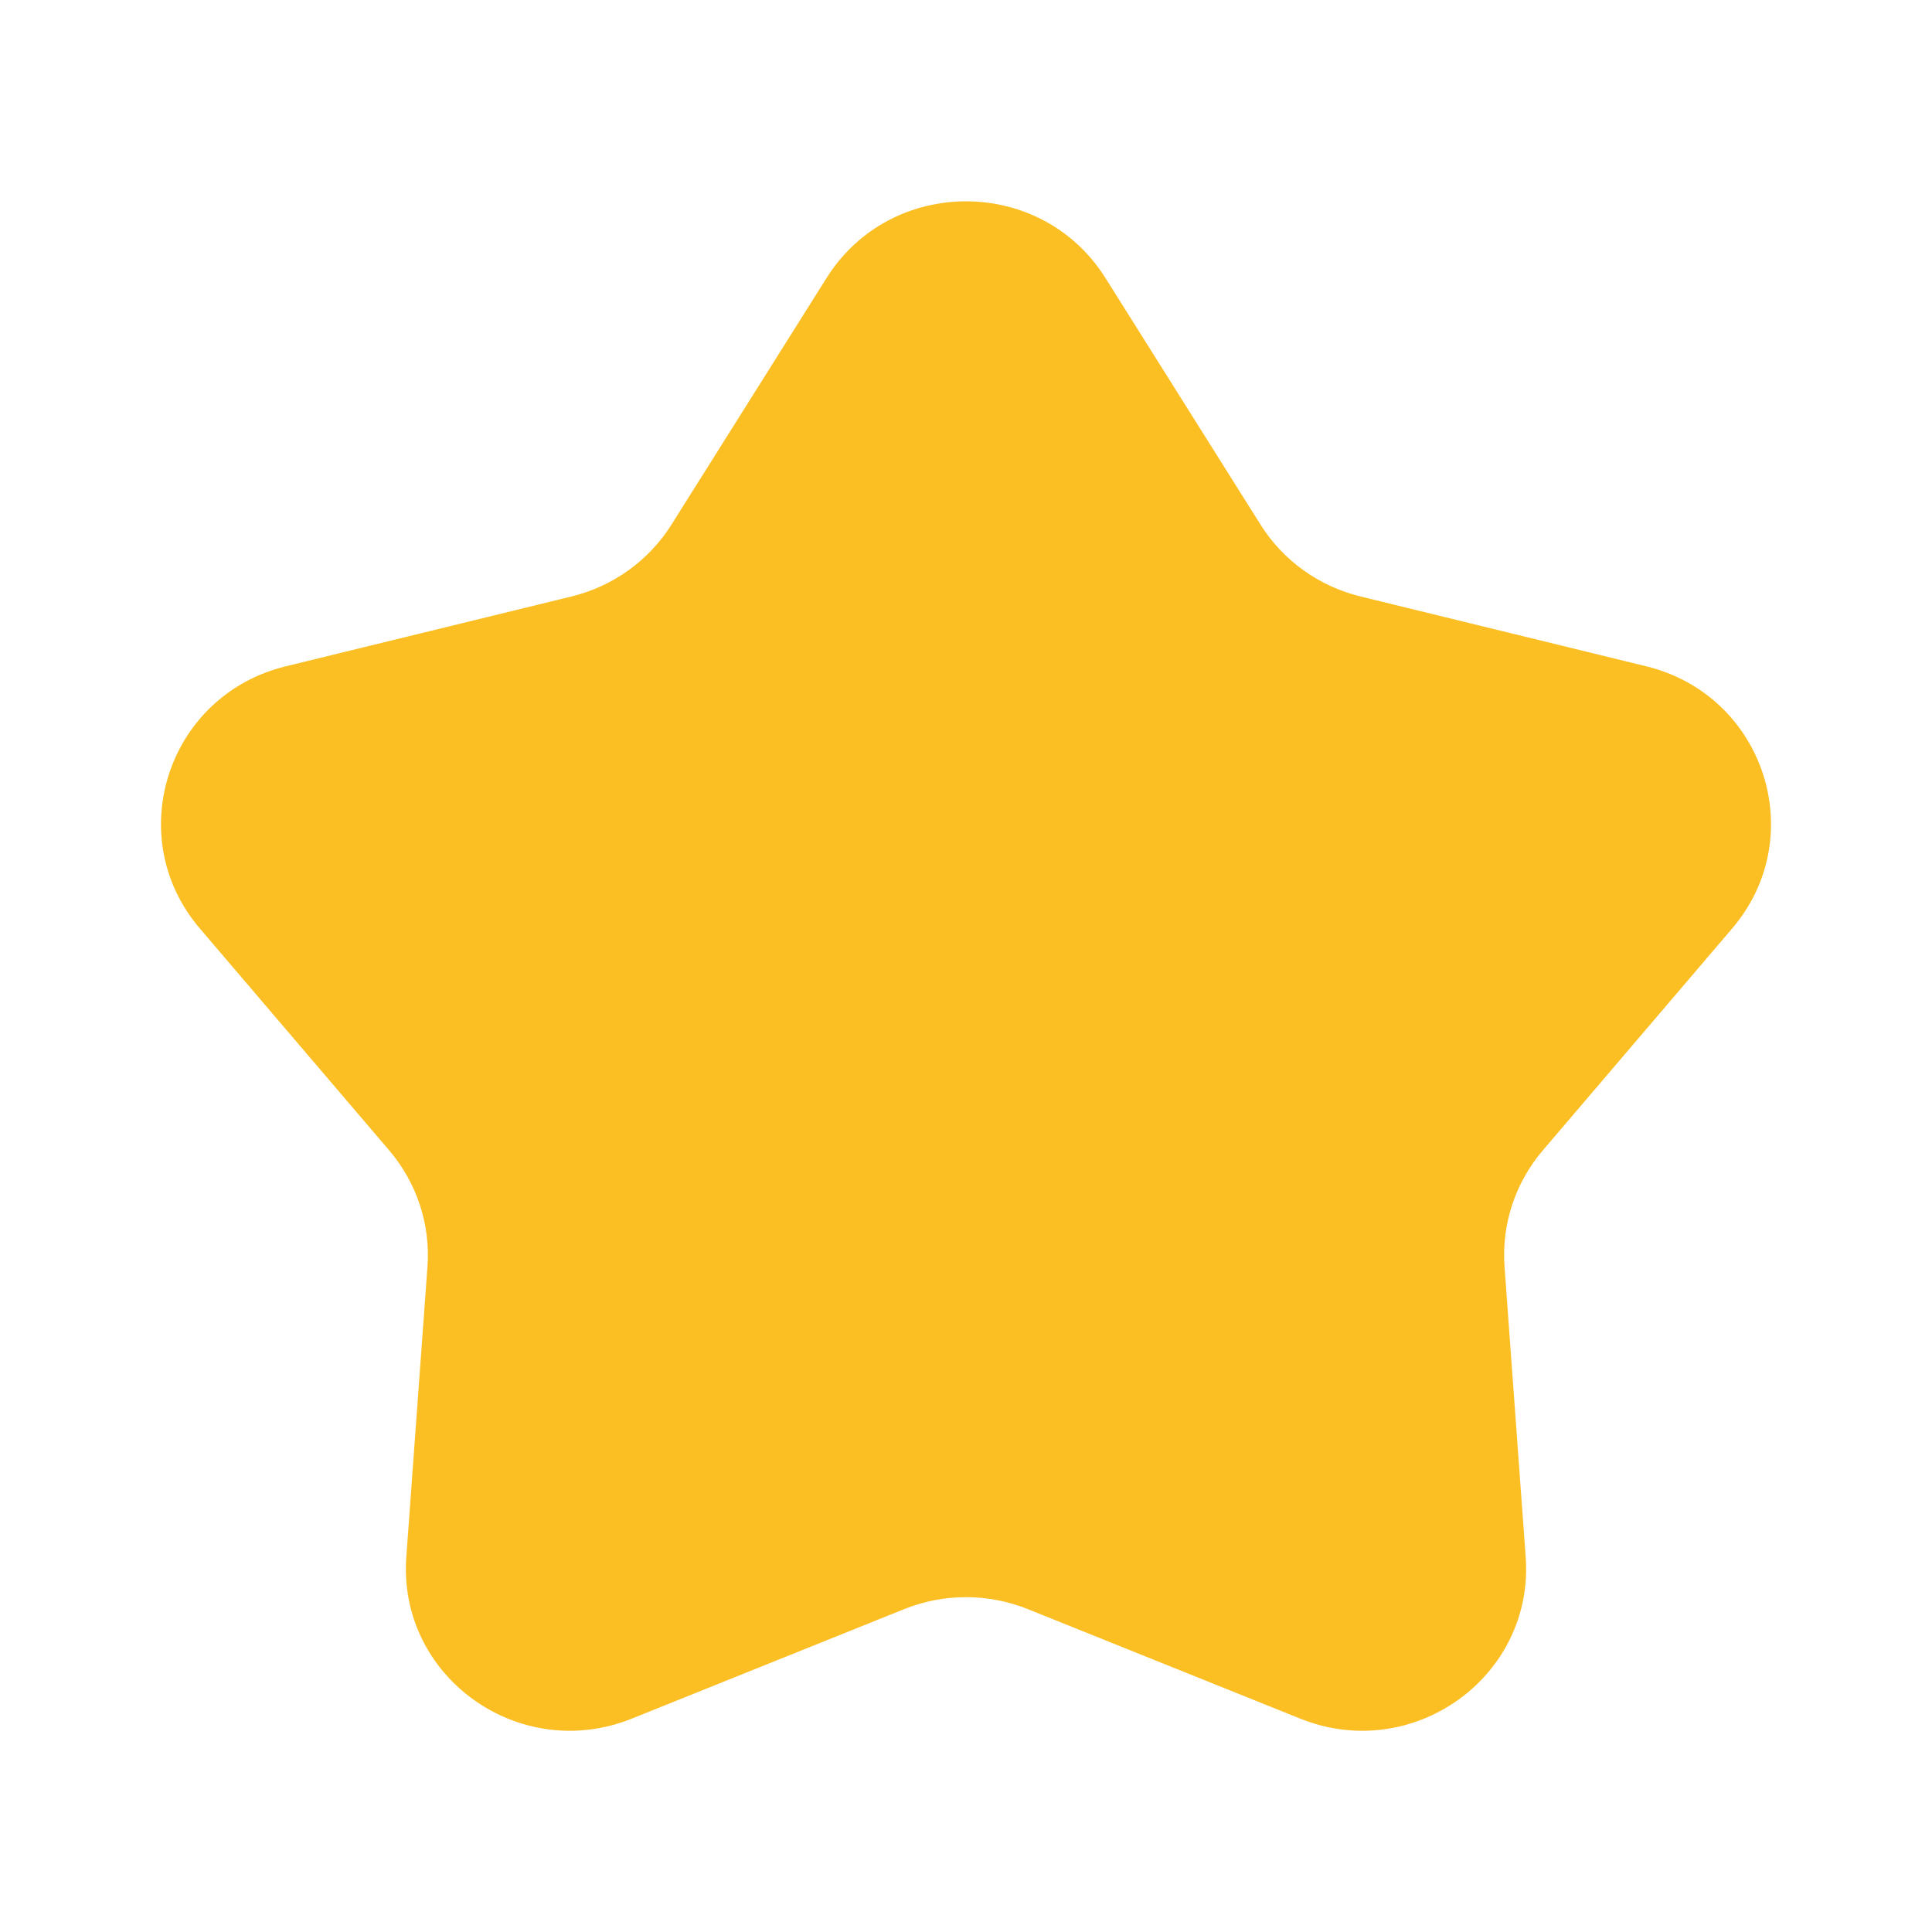 <svg width="16" height="16" viewBox="0 0 16 16" fill="none" xmlns="http://www.w3.org/2000/svg">
<path d="M6.846 2.301C7.378 1.456 8.622 1.456 9.154 2.301L10.44 4.346C10.627 4.643 10.924 4.856 11.268 4.94L13.633 5.518C14.61 5.756 14.995 6.926 14.346 7.688L12.776 9.528C12.548 9.796 12.434 10.141 12.46 10.491L12.635 12.892C12.708 13.885 11.701 14.608 10.768 14.233L8.512 13.326C8.184 13.194 7.816 13.194 7.488 13.326L5.232 14.233C4.299 14.608 3.292 13.885 3.365 12.892L3.54 10.491C3.566 10.141 3.452 9.796 3.224 9.528L1.654 7.688C1.005 6.926 1.39 5.756 2.367 5.518L4.732 4.94C5.076 4.856 5.373 4.643 5.56 4.346L6.846 2.301Z" fill="#FBBF24"/>
</svg>
